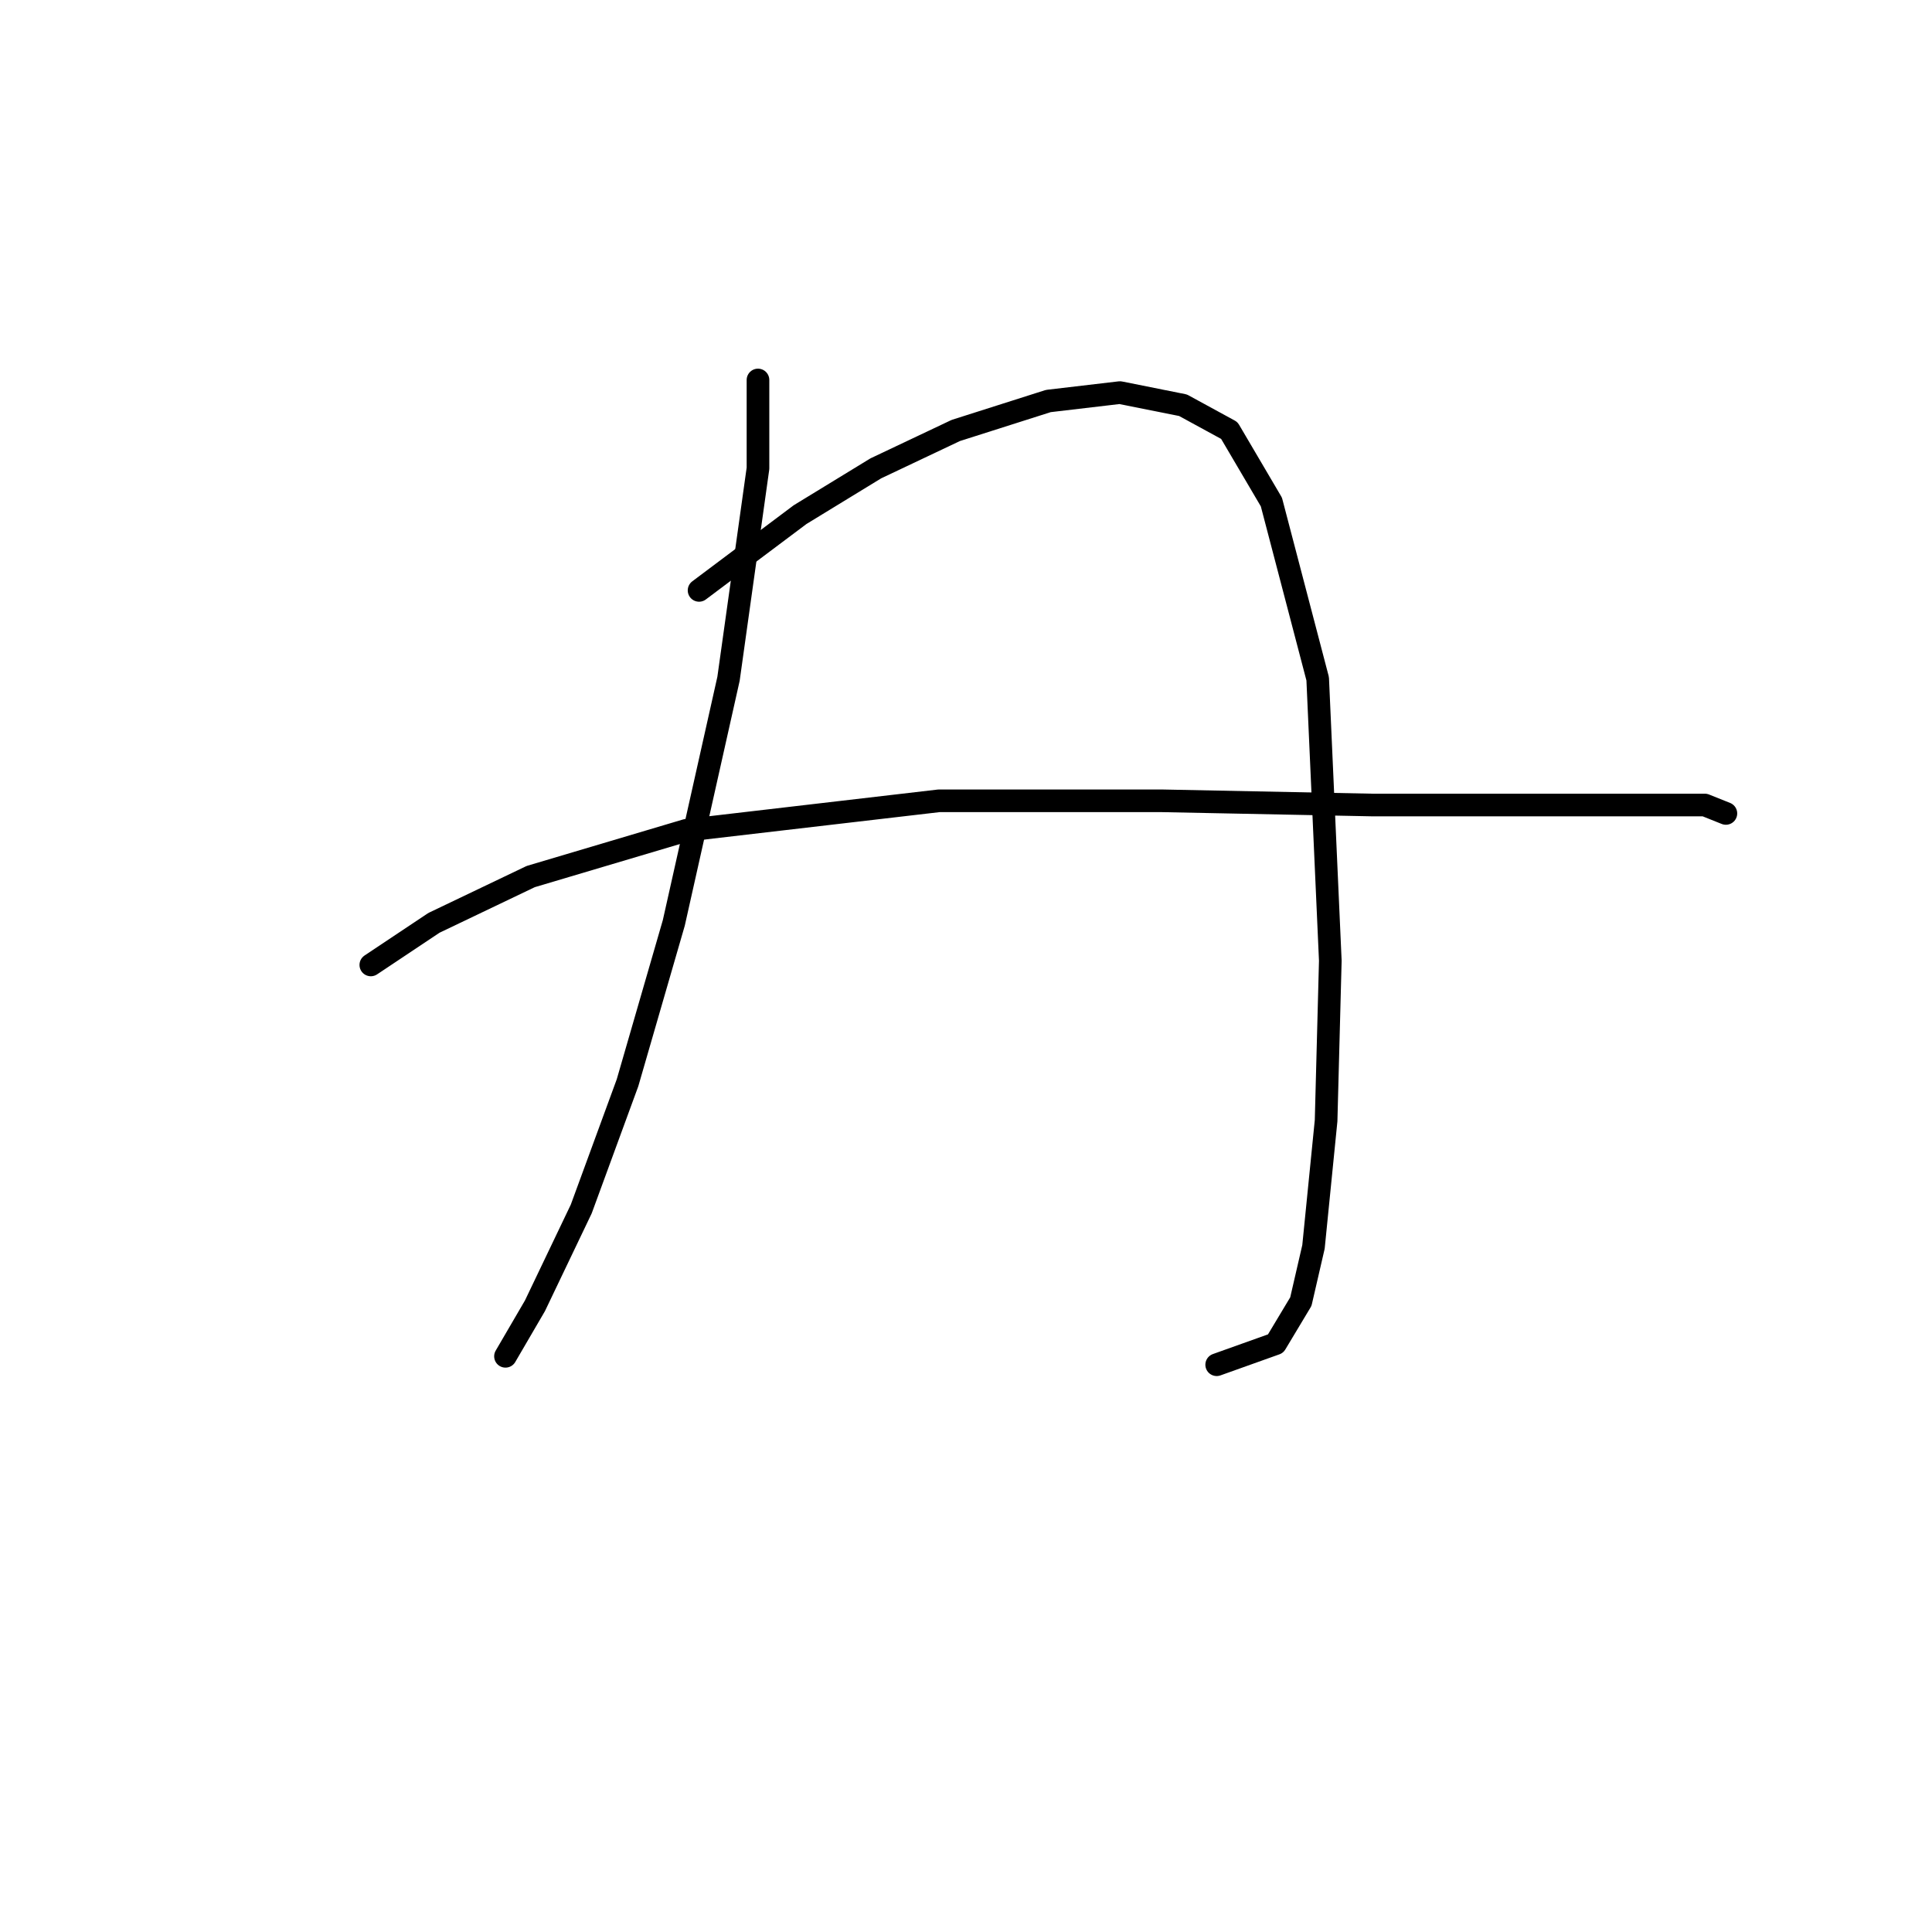 <?xml version="1.0" standalone="no"?>
    <svg width="256" height="256" xmlns="http://www.w3.org/2000/svg" version="1.1">
    <polyline stroke="black" stroke-width="3" stroke-linecap="round" fill="transparent" stroke-linejoin="round" points="100.437 50.349 100.437 62.059 96.533 89.94 89.284 122.282 83.15 143.472 77.017 160.201 70.883 173.026 66.979 179.717 66.979 179.717 " />
        <polyline stroke="black" stroke-width="3" stroke-linecap="round" fill="transparent" stroke-linejoin="round" points="92.63 78.23 106.013 68.193 116.05 62.059 126.645 57.041 138.912 53.137 148.392 52.022 156.756 53.695 162.89 57.041 168.466 66.52 174.6 89.94 176.273 127.301 175.715 148.491 174.043 165.219 172.37 172.468 169.024 178.044 161.217 180.833 161.217 180.833 " />
        <polyline stroke="black" stroke-width="3" stroke-linecap="round" fill="transparent" stroke-linejoin="round" points="49.136 127.859 57.5 122.282 70.325 116.149 90.957 110.015 124.414 106.111 153.968 106.111 181.849 106.669 202.481 106.669 218.095 106.669 225.901 106.669 228.689 107.784 228.689 107.784 " />
        </svg>